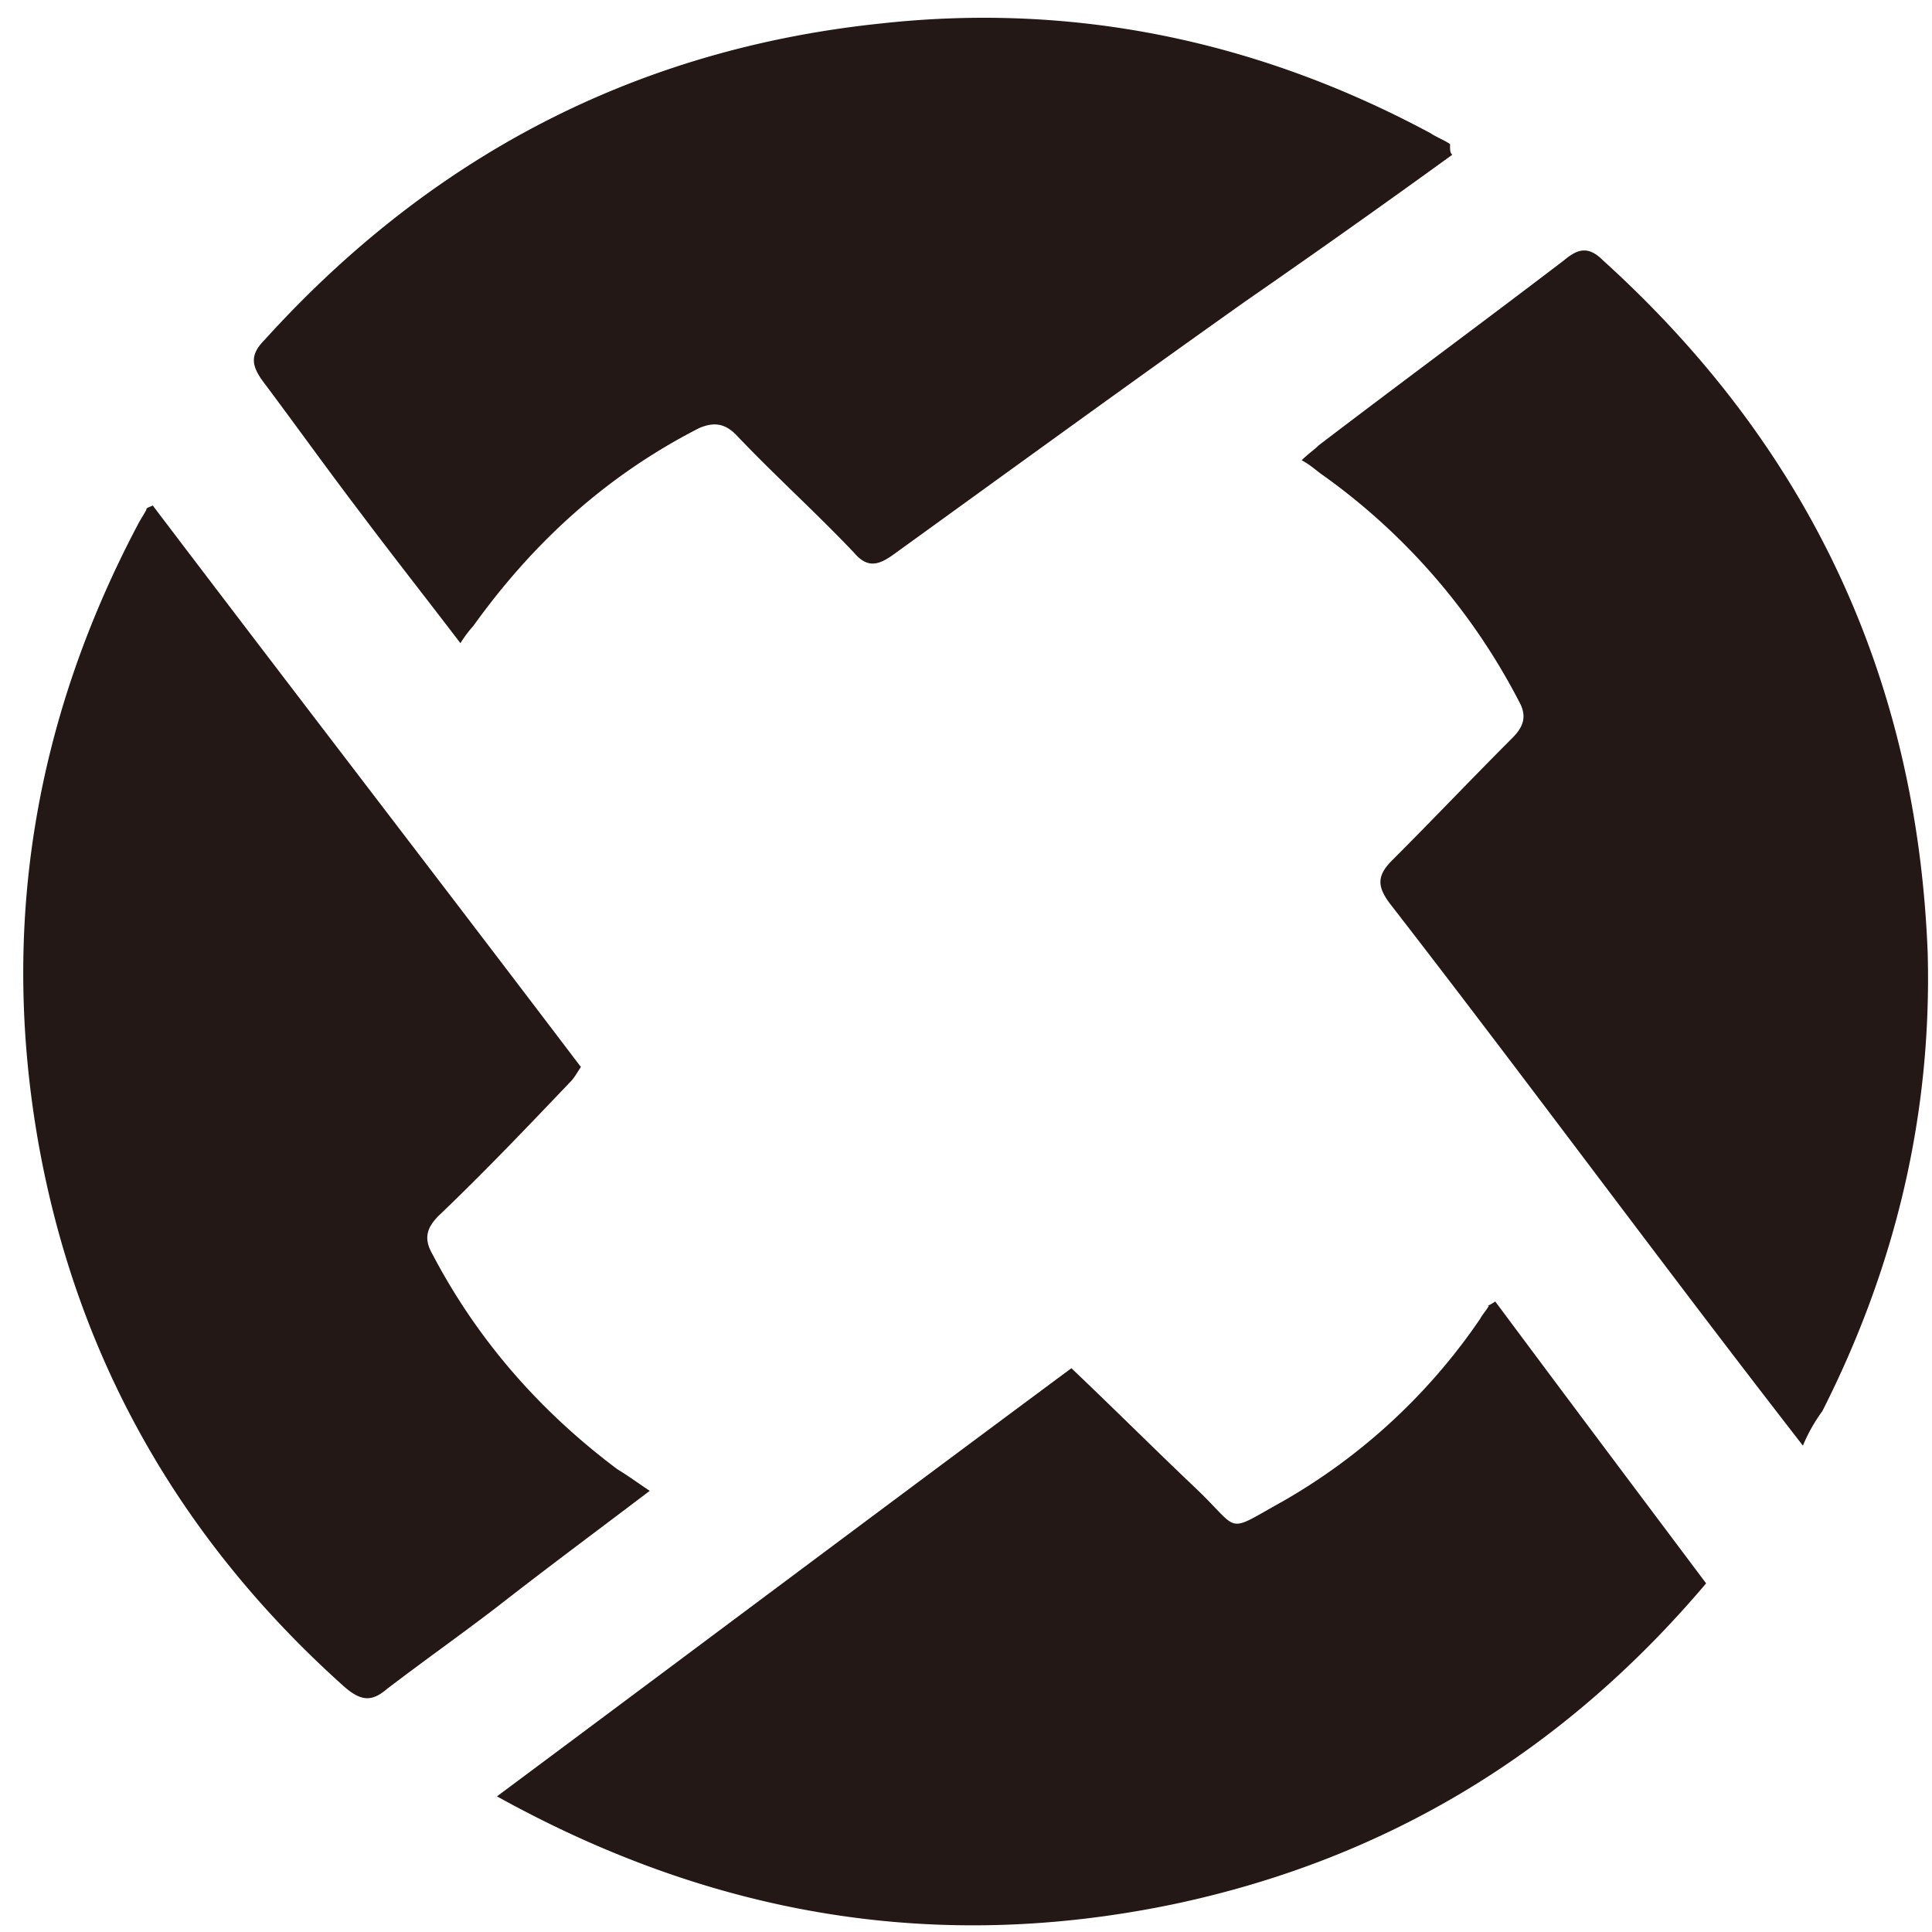 <svg xmlns="http://www.w3.org/2000/svg" width="48" height="48" fill="none" viewBox="0 0 48 48">
  <g clip-path="url(#clip0)">
    <path fill="#231815" d="M37.15 32.336c1.71 2.299 3.474 4.65 5.238 7.002-3.528 4.17-7.911 6.842-13.203 7.965-5.88 1.229-11.439.32-16.838-2.673 4.811-3.581 9.515-7.11 14.272-10.637 1.07 1.016 2.085 2.031 3.1 2.993 1.123 1.07.695 1.123 2.139.321a14.822 14.822 0 004.917-4.543c.054-.107.16-.214.214-.321-.053 0 0 0 .16-.107zM16.142 37.04c-1.337 1.015-2.566 1.924-3.796 2.886-.908.695-1.817 1.337-2.726 2.031-.374.321-.641.321-1.069-.053-4.062-3.635-6.628-8.125-7.59-13.47C0 23.035.855 17.904 3.421 13.04c.053-.107.16-.267.214-.374 0-.054.053-.054.16-.107 3.528 4.65 7.11 9.3 10.637 13.95-.107.161-.16.268-.267.375-1.07 1.122-2.138 2.245-3.26 3.314-.321.32-.375.588-.161.962 1.122 2.138 2.672 3.902 4.597 5.345.267.16.48.321.802.535zM36.08 3.846a295.25 295.25 0 01-5.131 3.635c-2.94 2.084-5.88 4.223-8.766 6.307-.375.267-.642.32-.962-.053-.963-1.016-1.978-1.925-2.94-2.94-.268-.267-.535-.32-.909-.16-2.299 1.175-4.116 2.832-5.613 4.917a2.962 2.962 0 00-.32.428c-.855-1.123-1.657-2.138-2.459-3.207-.855-1.123-1.657-2.245-2.459-3.314-.267-.375-.32-.642.054-1.016C10.69 3.9 15.768 1.227 21.862.586c4.81-.535 9.408.427 13.684 2.726.16.106.32.16.48.267 0 .16 0 .214.054.267zm8.713 32.071a449.744 449.744 0 01-3.154-4.116c-2.352-3.1-4.704-6.253-7.109-9.354-.32-.427-.32-.694.054-1.069 1.015-1.015 1.977-2.03 2.993-3.046.267-.268.374-.535.16-.91a15.845 15.845 0 00-4.864-5.612c-.16-.107-.32-.267-.534-.374.16-.16.32-.267.427-.374 2.031-1.55 4.063-3.047 6.094-4.597.32-.267.588-.374.962 0 5.078 4.597 7.804 10.317 8.071 17.212.107 4.009-.802 7.804-2.619 11.385a4.05 4.05 0 00-.481.855z"/>
  </g>
  <defs>
    <clipPath id="clip0">
      <path fill="#fff" d="M0 0h48v48H0z"/>
    </clipPath>
  </defs>
</svg>

